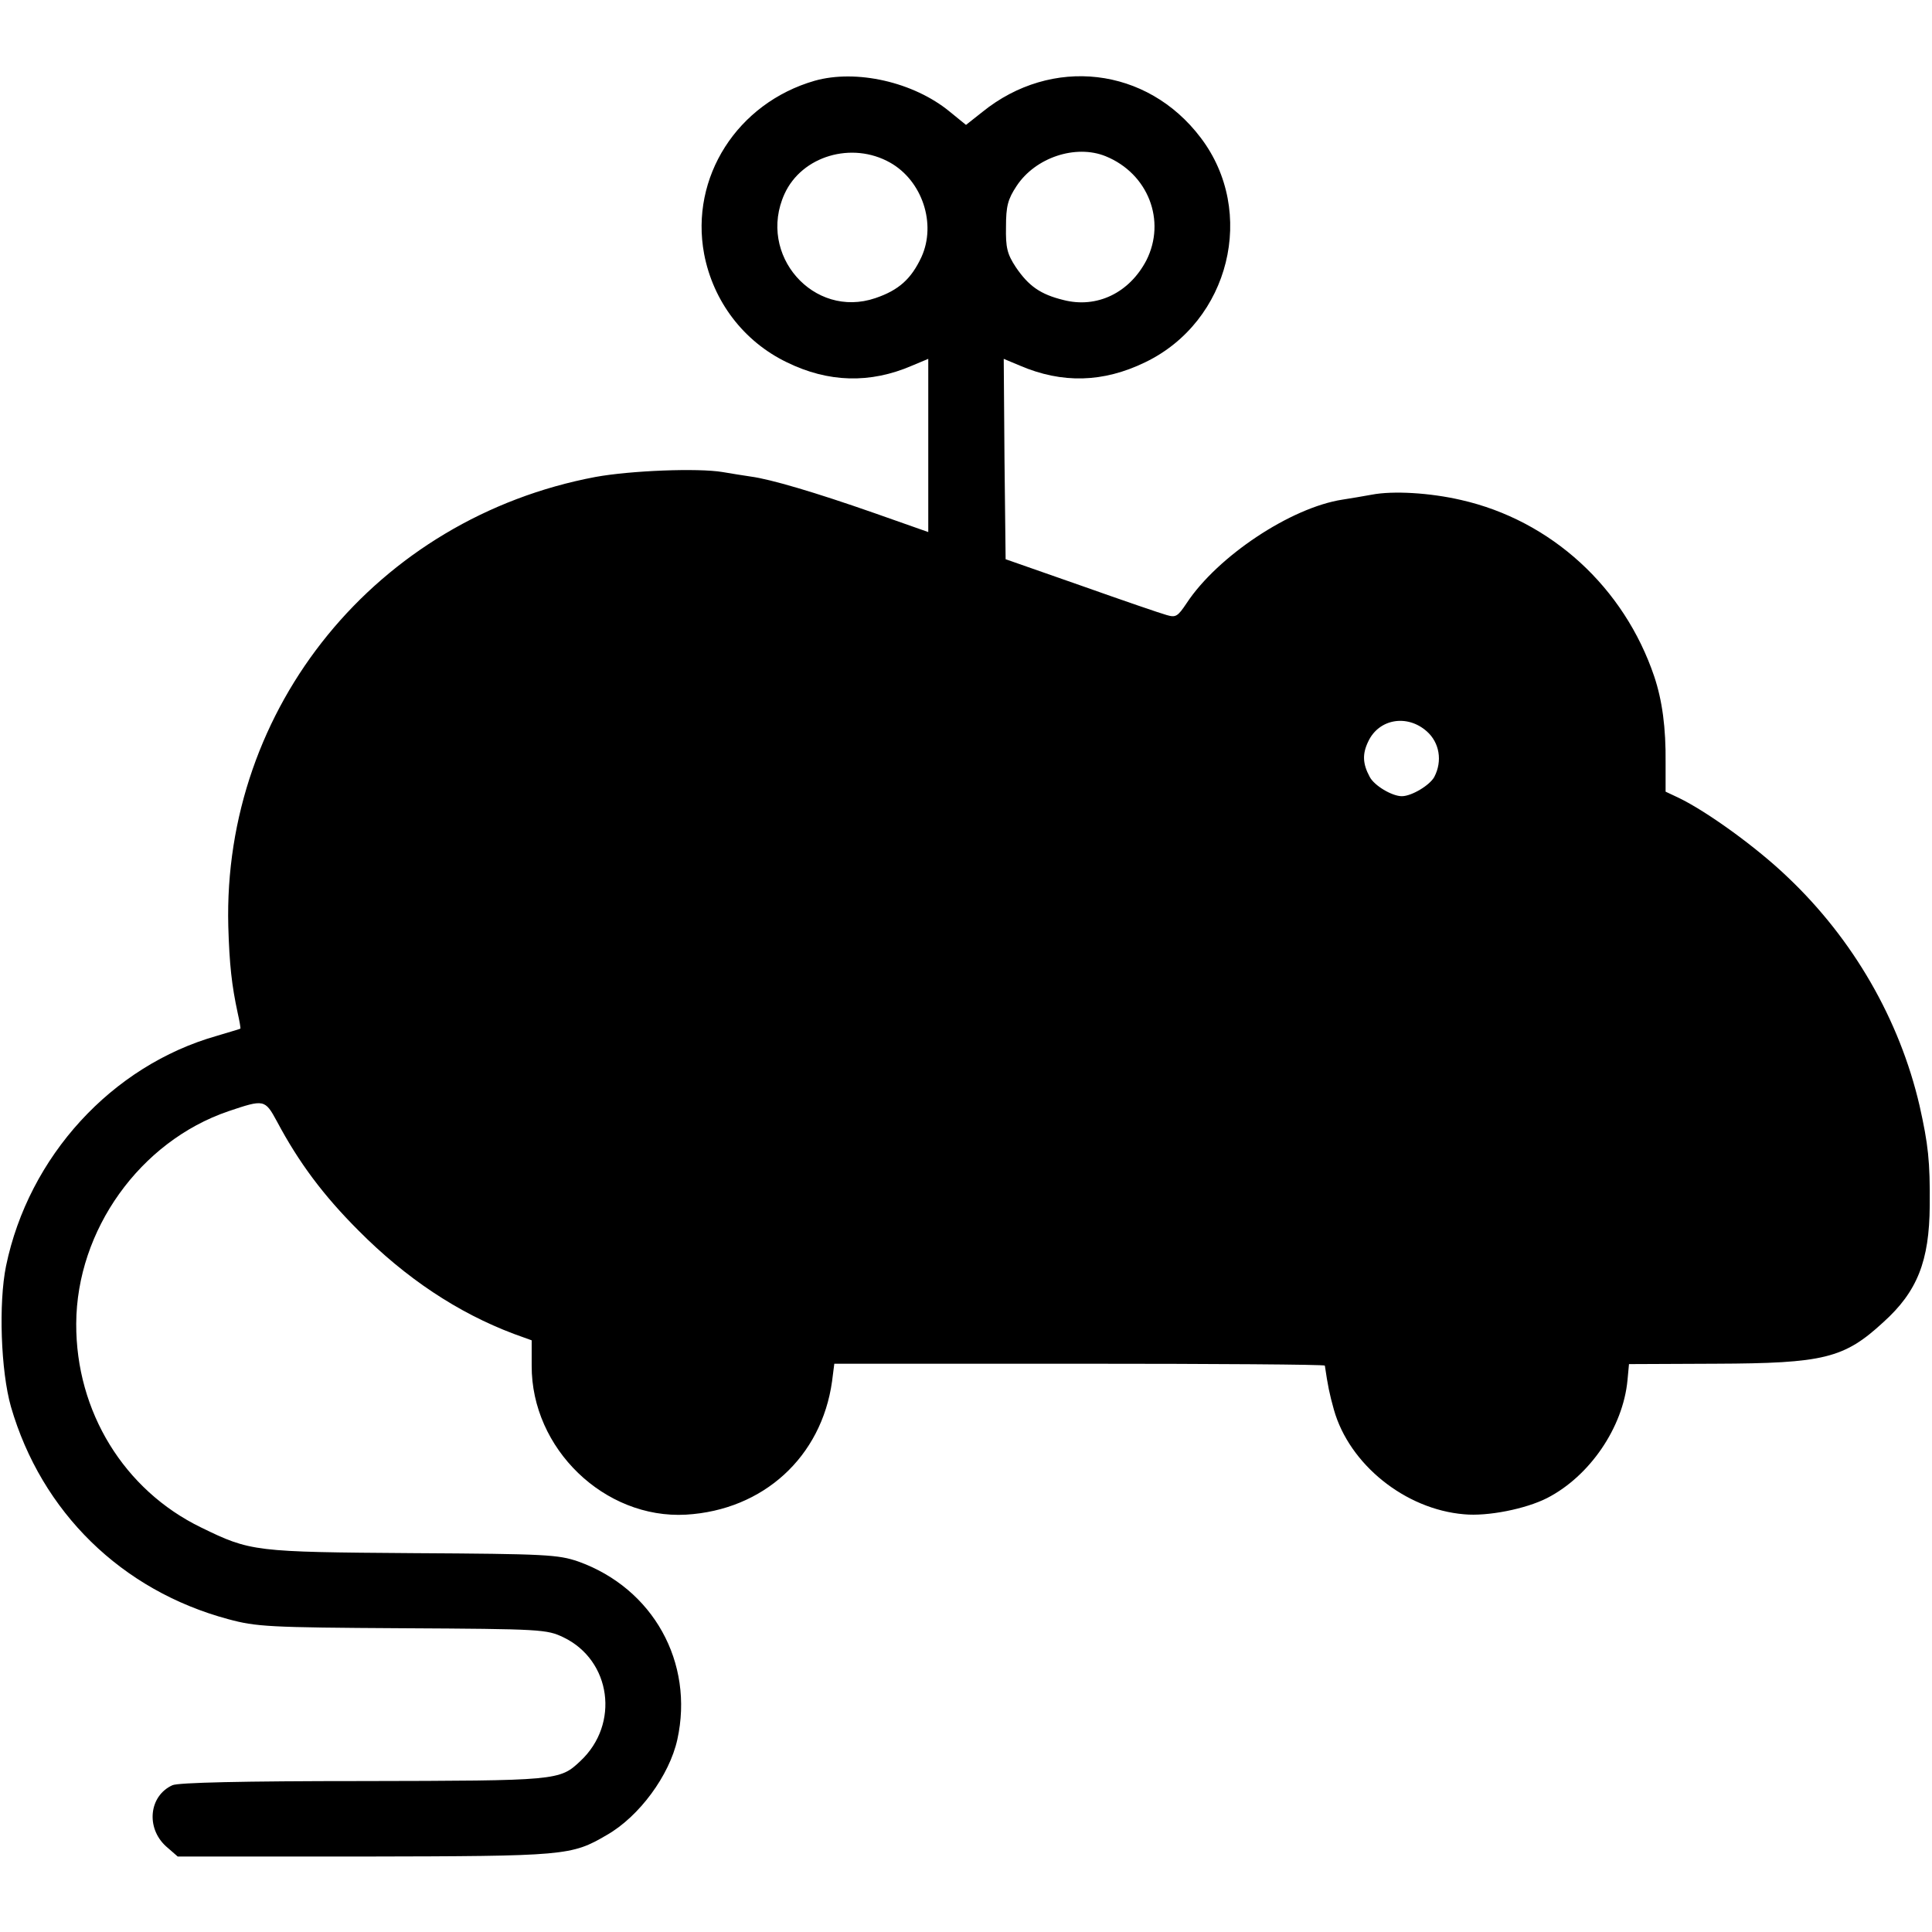 <?xml version="1.0" standalone="no"?>
<!DOCTYPE svg PUBLIC "-//W3C//DTD SVG 20010904//EN"
 "http://www.w3.org/TR/2001/REC-SVG-20010904/DTD/svg10.dtd">
<svg version="1.0" xmlns="http://www.w3.org/2000/svg"
 width="512pt" height="512pt" viewBox="0 0 512 512"
 preserveAspectRatio="xMidYMid meet">
<g transform="translate(0,512) scale(0.1,-0.1)"
fill="#000000" stroke="none">
<path d="M2159 4906 c-205 -59 -331 -256 -293 -459 24 -126 105 -232 219 -287
110 -54 221 -57 332 -9 l43 18 0 -229 0 -230 -142 50 c-160 56 -276 90 -328
97 -19 3 -53 8 -75 12 -65 11 -244 4 -337 -13 -579 -109 -988 -610 -973 -1191
3 -101 9 -156 25 -230 5 -22 8 -40 7 -41 -1 -1 -29 -9 -62 -19 -279 -79 -499
-320 -559 -610 -20 -98 -14 -278 13 -373 81 -279 293 -487 576 -563 74 -20
107 -22 461 -24 369 -2 383 -3 427 -24 127 -61 150 -230 45 -328 -55 -52 -60
-52 -577 -53 -318 0 -489 -4 -504 -11 -62 -28 -71 -113 -17 -162 l31 -27 494
0 c535 1 549 2 643 57 86 49 166 158 187 253 45 204 -64 401 -263 472 -53 18
-84 20 -437 22 -421 3 -431 4 -562 68 -204 99 -332 307 -331 540 1 248 169
483 403 563 95 32 97 32 129 -27 58 -109 123 -196 216 -289 125 -126 263 -218
412 -274 l47 -17 0 -67 c-1 -220 193 -407 409 -395 205 12 359 153 387 353 l6
47 650 0 c357 0 649 -2 650 -5 8 -54 12 -74 24 -117 41 -145 189 -264 345
-277 62 -6 163 14 220 43 113 58 201 187 213 312 l4 43 229 1 c287 1 341 14
445 110 90 81 122 162 123 309 1 118 -4 162 -27 265 -53 228 -176 441 -349
605 -82 79 -215 175 -290 211 l-34 16 0 76 c1 94 -9 166 -30 229 -80 237 -274
414 -512 468 -82 19 -180 25 -237 14 -22 -4 -57 -10 -77 -13 -137 -21 -331
-150 -413 -274 -24 -36 -29 -39 -53 -32 -15 4 -117 39 -227 78 l-200 70 -3
265 -2 266 43 -18 c112 -48 221 -45 332 9 224 108 296 399 147 595 -142 188
-395 217 -579 68 l-43 -34 -43 35 c-96 79 -248 113 -358 82z m200 -217 c85
-48 123 -162 83 -250 -27 -58 -60 -88 -122 -109 -164 -56 -314 115 -241 276
46 101 179 140 280 83z m571 17 c113 -46 161 -171 108 -276 -45 -86 -131 -128
-220 -105 -61 15 -92 37 -126 87 -23 35 -27 52 -26 107 0 55 5 73 28 108 50
76 157 111 236 79z m851 -1524 c34 -30 42 -79 20 -121 -12 -22 -60 -51 -86
-51 -26 0 -73 28 -85 51 -19 35 -20 61 -4 94 28 60 103 73 155 27z"/>
</g>
</svg>
